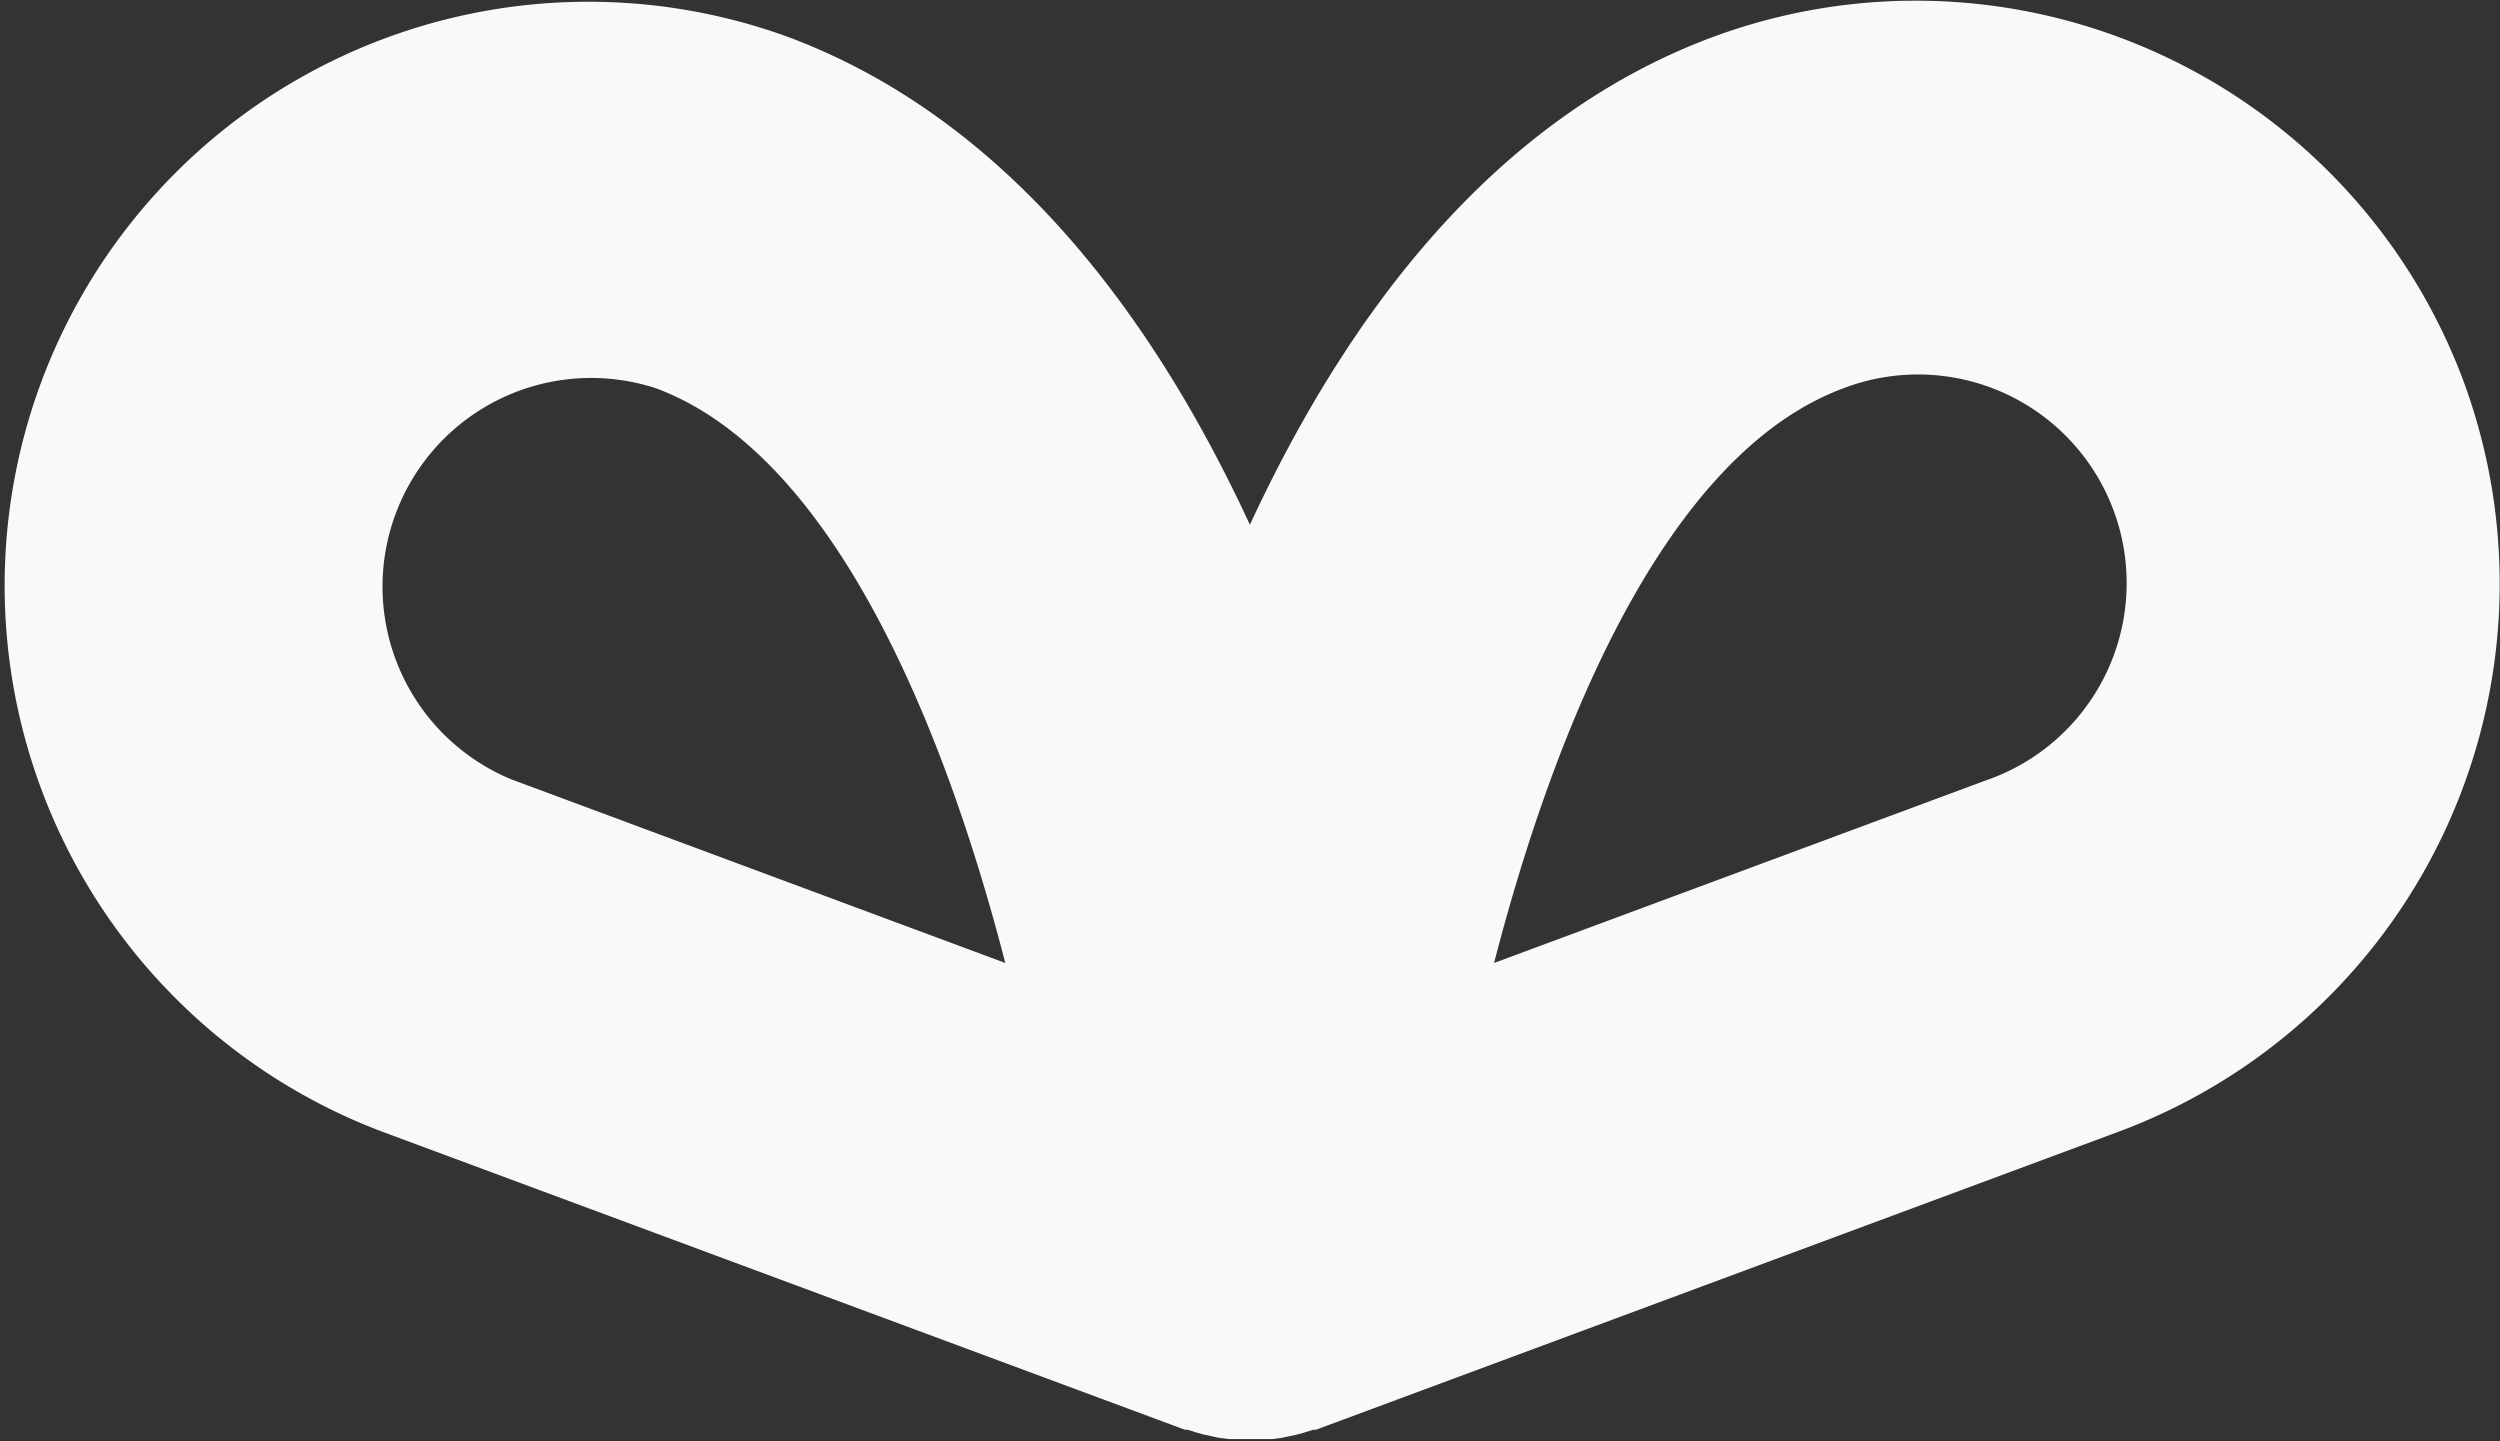 <svg id="Layer_1" data-name="Layer 1" xmlns="http://www.w3.org/2000/svg" viewBox="0 0 118.15 68.12"><rect x="0" y="0" width="118.15" height="68.12" fill="#333333" stroke="none"/><defs><style>.cls-1{fill:#f7f9fa;}</style></defs><title>ico-share-illust-top-gray.svg</title><path class="cls-1" d="M116.42,18A27.63,27.63,0,0,0,81,1.73C70.62,5.57,63.69,14.83,59.07,24.8,54.46,14.83,47.53,5.57,37.2,1.73h0A27.59,27.59,0,0,0,18,53.46L56,67.57l.13,0,.41.13.32.09.42.09.32.07.47.06.28,0,.71,0h.07l.71,0,.28,0,.47-.06.32-.07.42-.09.32-.09.41-.13.13,0,38-14.11A27.63,27.63,0,0,0,116.42,18ZM24.16,36.83A9.86,9.86,0,0,1,31,18.35c8.38,3.11,13.63,16,16.51,27.16Zm69.83,0L70.61,45.51c2.88-11.16,8.13-24.05,16.51-27.16A9.86,9.86,0,1,1,94,36.83Z"/></svg>